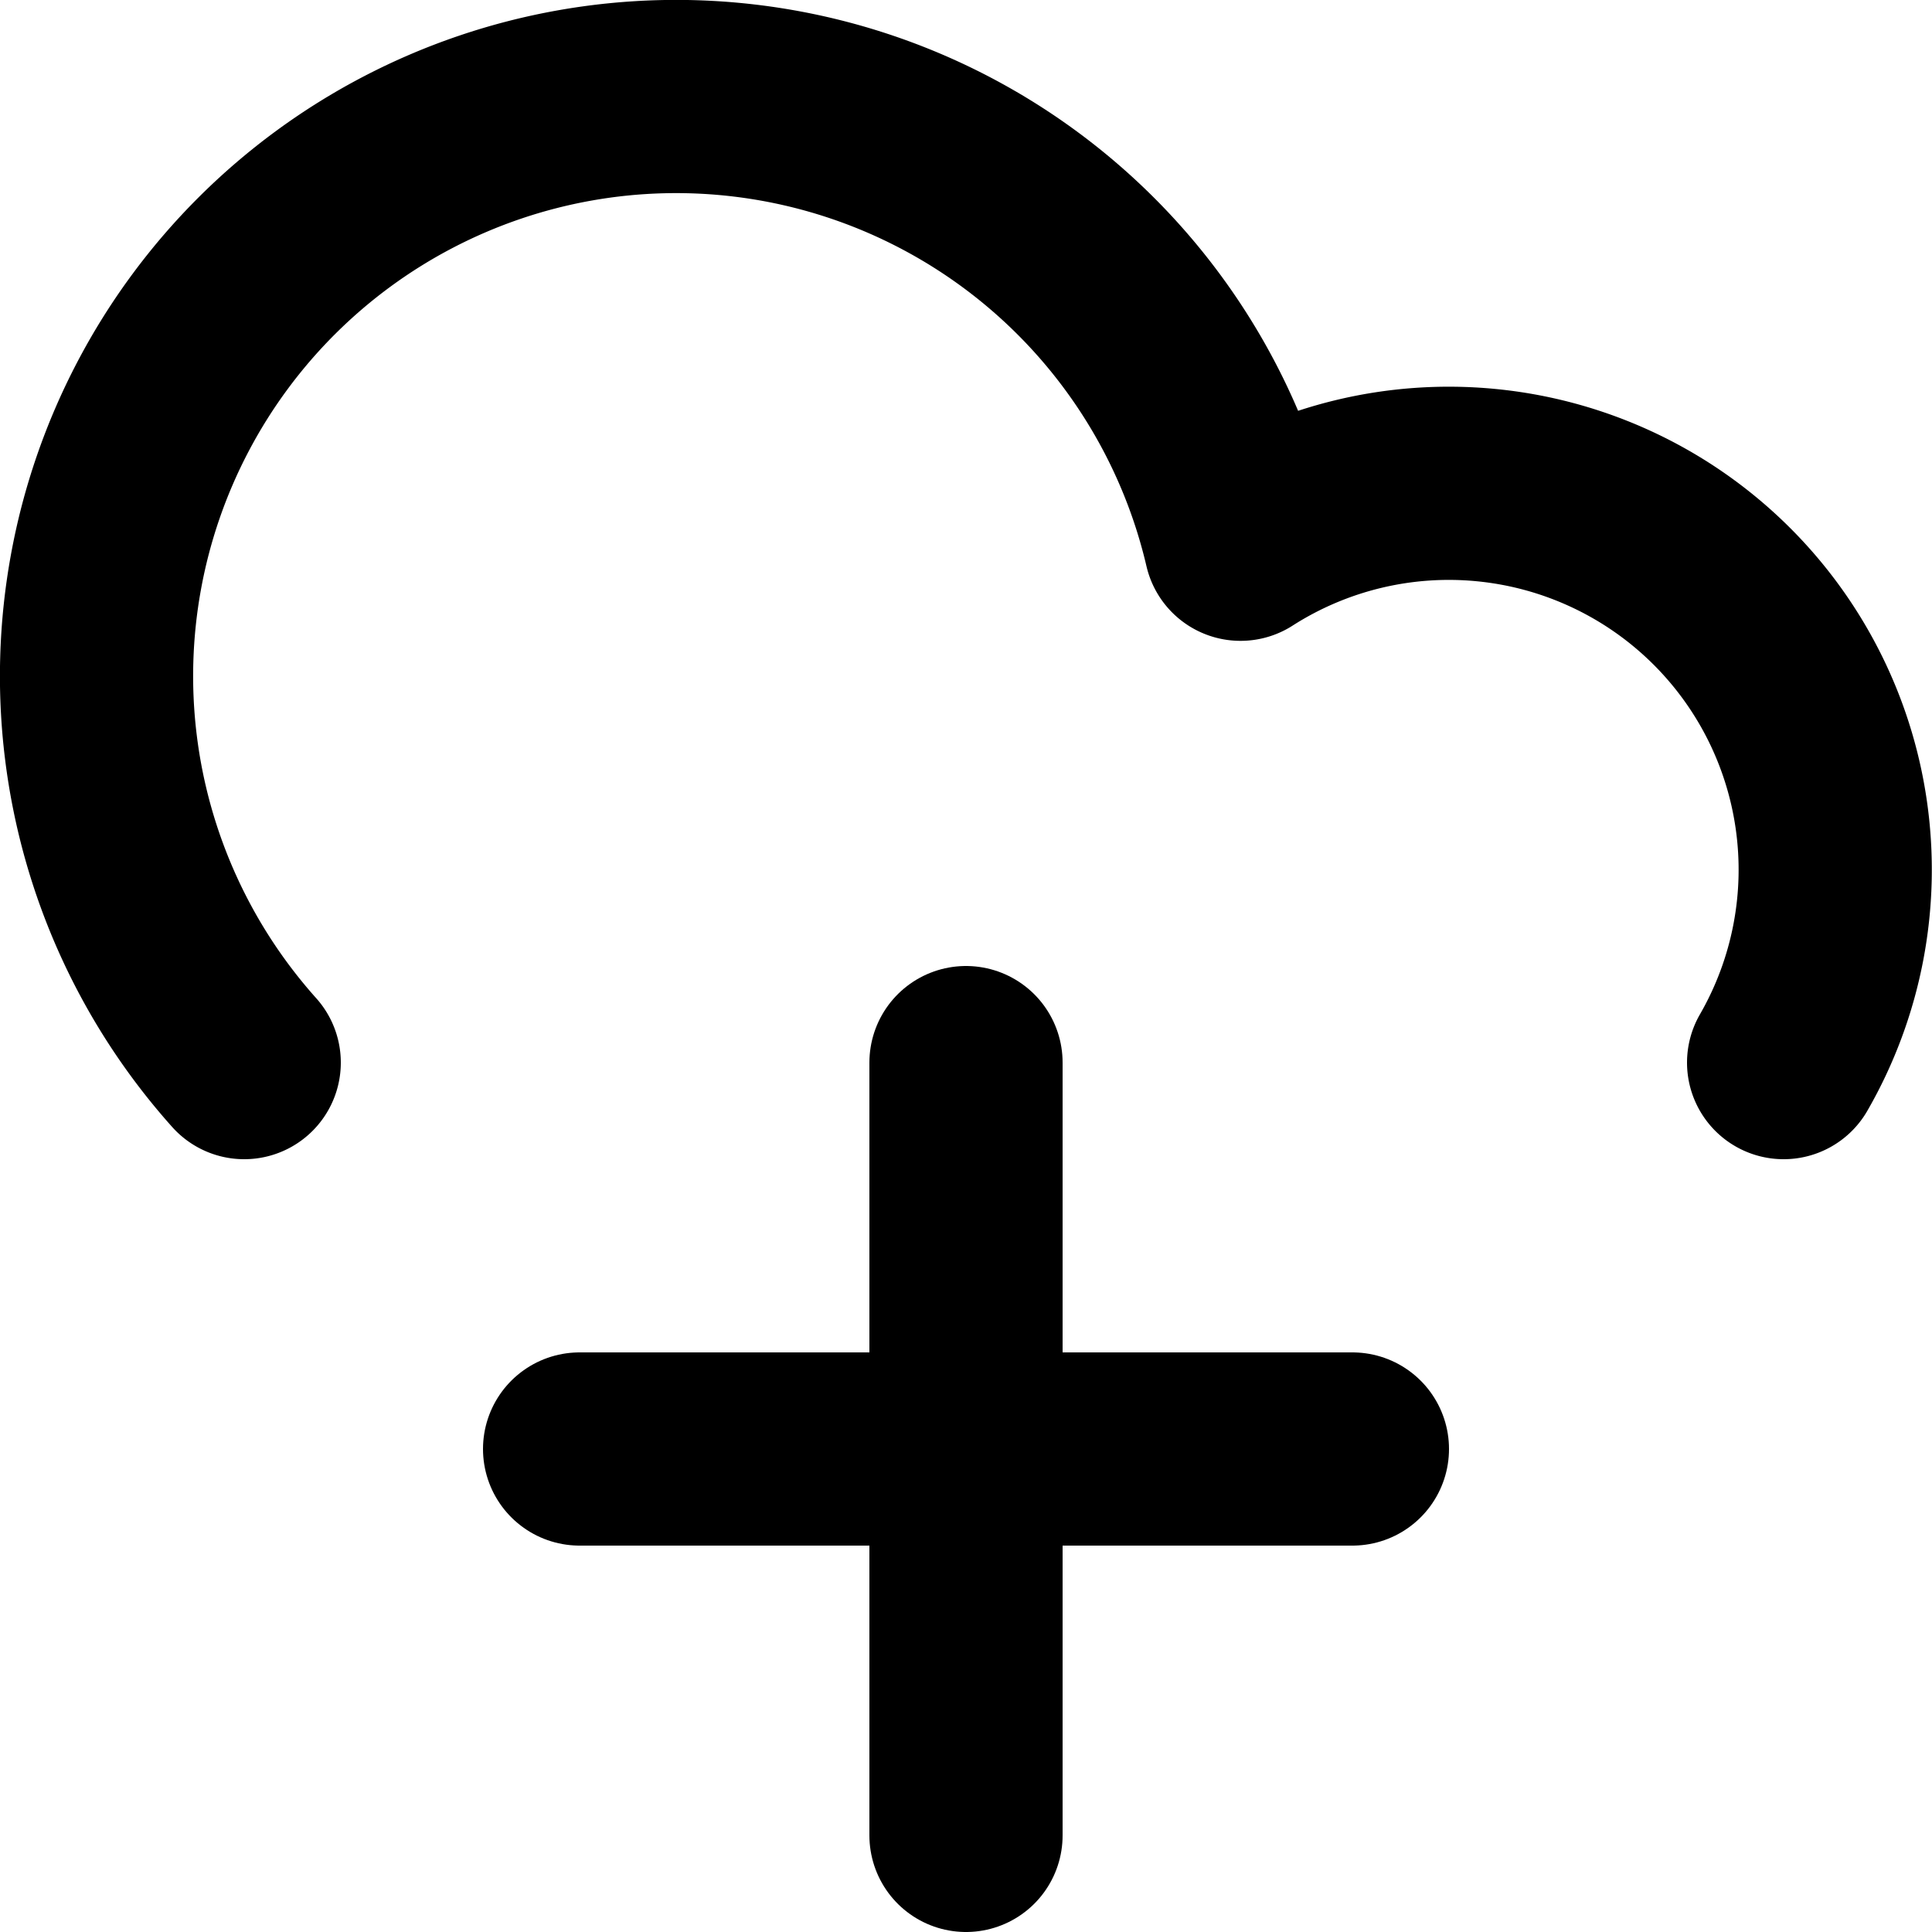 <svg xmlns="http://www.w3.org/2000/svg" version="1.1" xmlns:xlink="http://www.w3.org/1999/xlink" xmlns:svgjs="http://svgjs.com/svgjs" viewBox="0 0 140 140"><g transform="matrix(14,0,0,14,0,0)"><path d="M9.232,5.5A2,2,0,0,0,6.421,2.817,3,3,0,1,0,1.264,5.5" fill="none" stroke="#000000" stroke-linecap="round" stroke-linejoin="round"></path><path d="M5 5.5L5 9.5" fill="none" stroke="#000000" stroke-linecap="round" stroke-linejoin="round"></path><path d="M7 7.5L3 7.5" fill="none" stroke="#000000" stroke-linecap="round" stroke-linejoin="round"></path></g></svg>